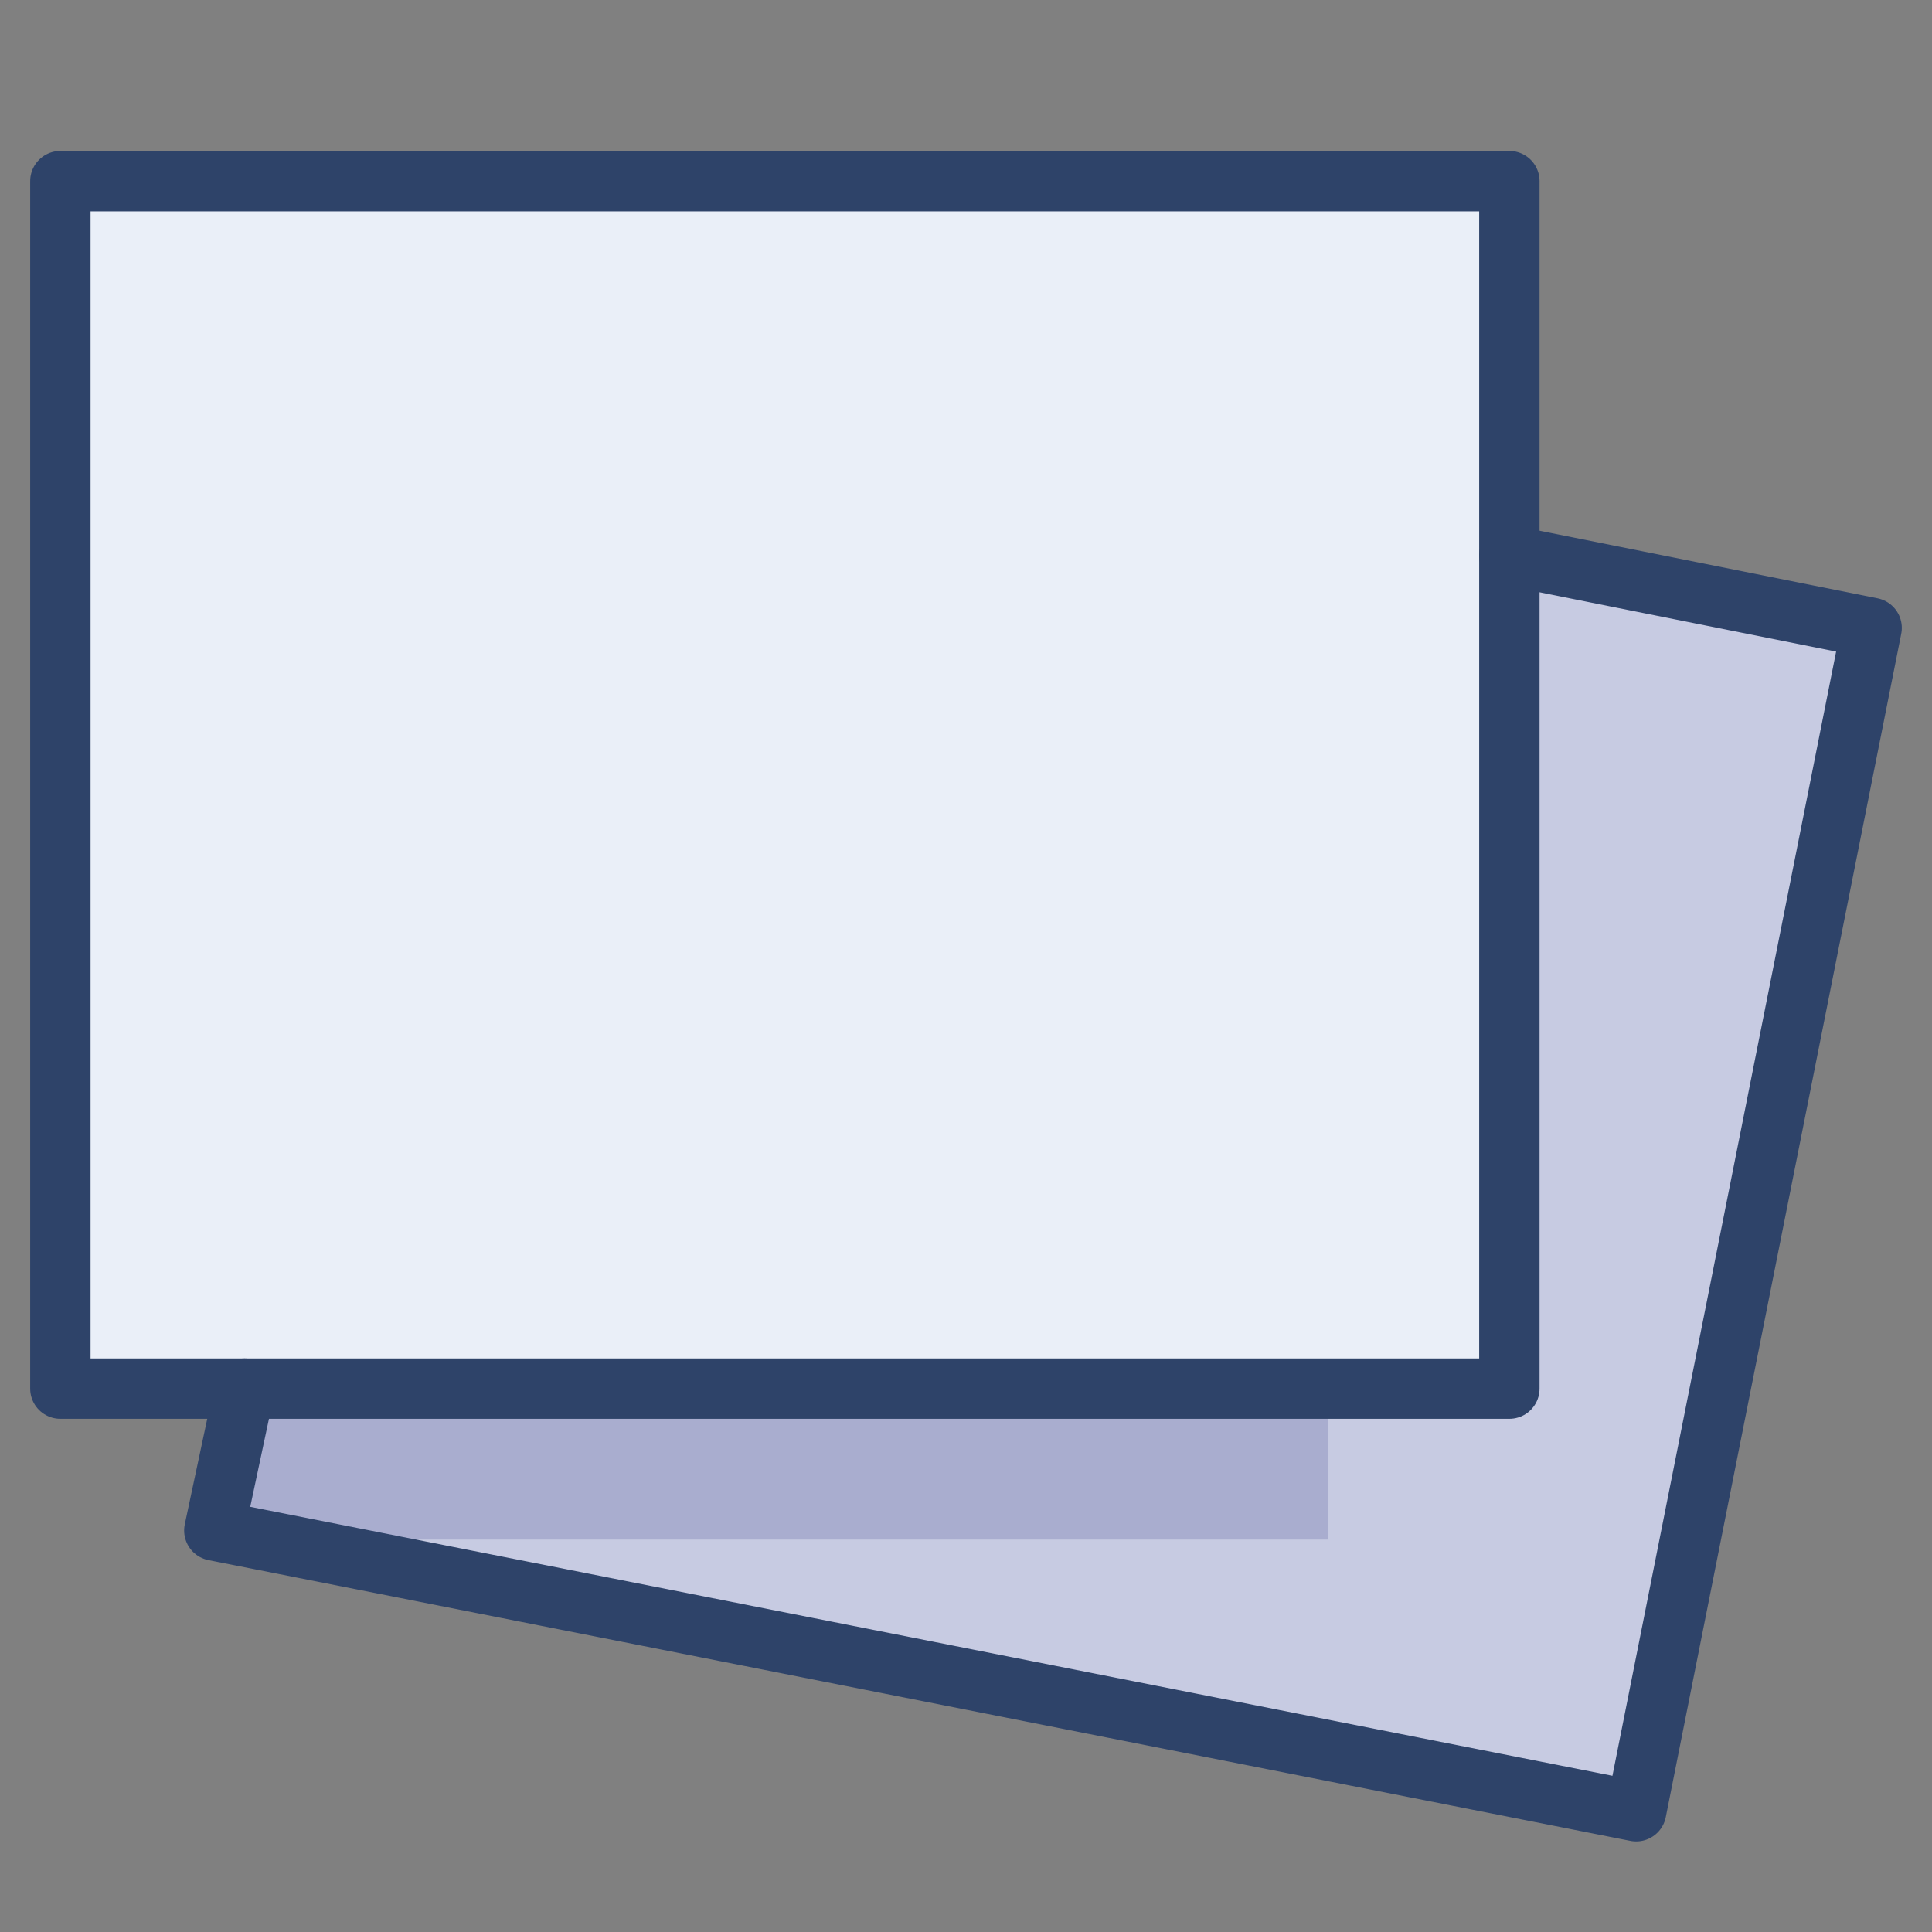 <svg xmlns="http://www.w3.org/2000/svg" viewBox="0 0 64 64" aria-labelledby="title" aria-describedby="desc"><rect x="0" y="0" width="64" height="64" fill="#808080" stroke="none"/><path data-name="layer1" fill="#eaeff8" d="M2 6h48v40H2z"/><path data-name="layer1" fill="#eaeff8" d="M8.1 46l-1 4.7L54.2 60 62 20.8l-12-2.4V46H8.1z"/><path data-name="opacity" fill="#000064" opacity=".15" d="M8.1 46l-1 4.7L54.2 60 62 20.8l-12-2.4V46H8.1z"/><path data-name="opacity" fill="#000064" opacity=".15" d="M44 46H8.1l-1 4.7 1.7.3H44v-5z"/><path data-name="stroke" fill="none" stroke="#2e4369" stroke-linecap="round" stroke-miterlimit="10" stroke-width="2" d="M8.1 46l-1 4.7L54.2 60 62 20.8l-12-2.4" stroke-linejoin="round"/><path data-name="stroke" fill="none" stroke="#2e4369" stroke-linecap="round" stroke-miterlimit="10" stroke-width="2" d="M2 6h48v40H2z" stroke-linejoin="round"/></svg>